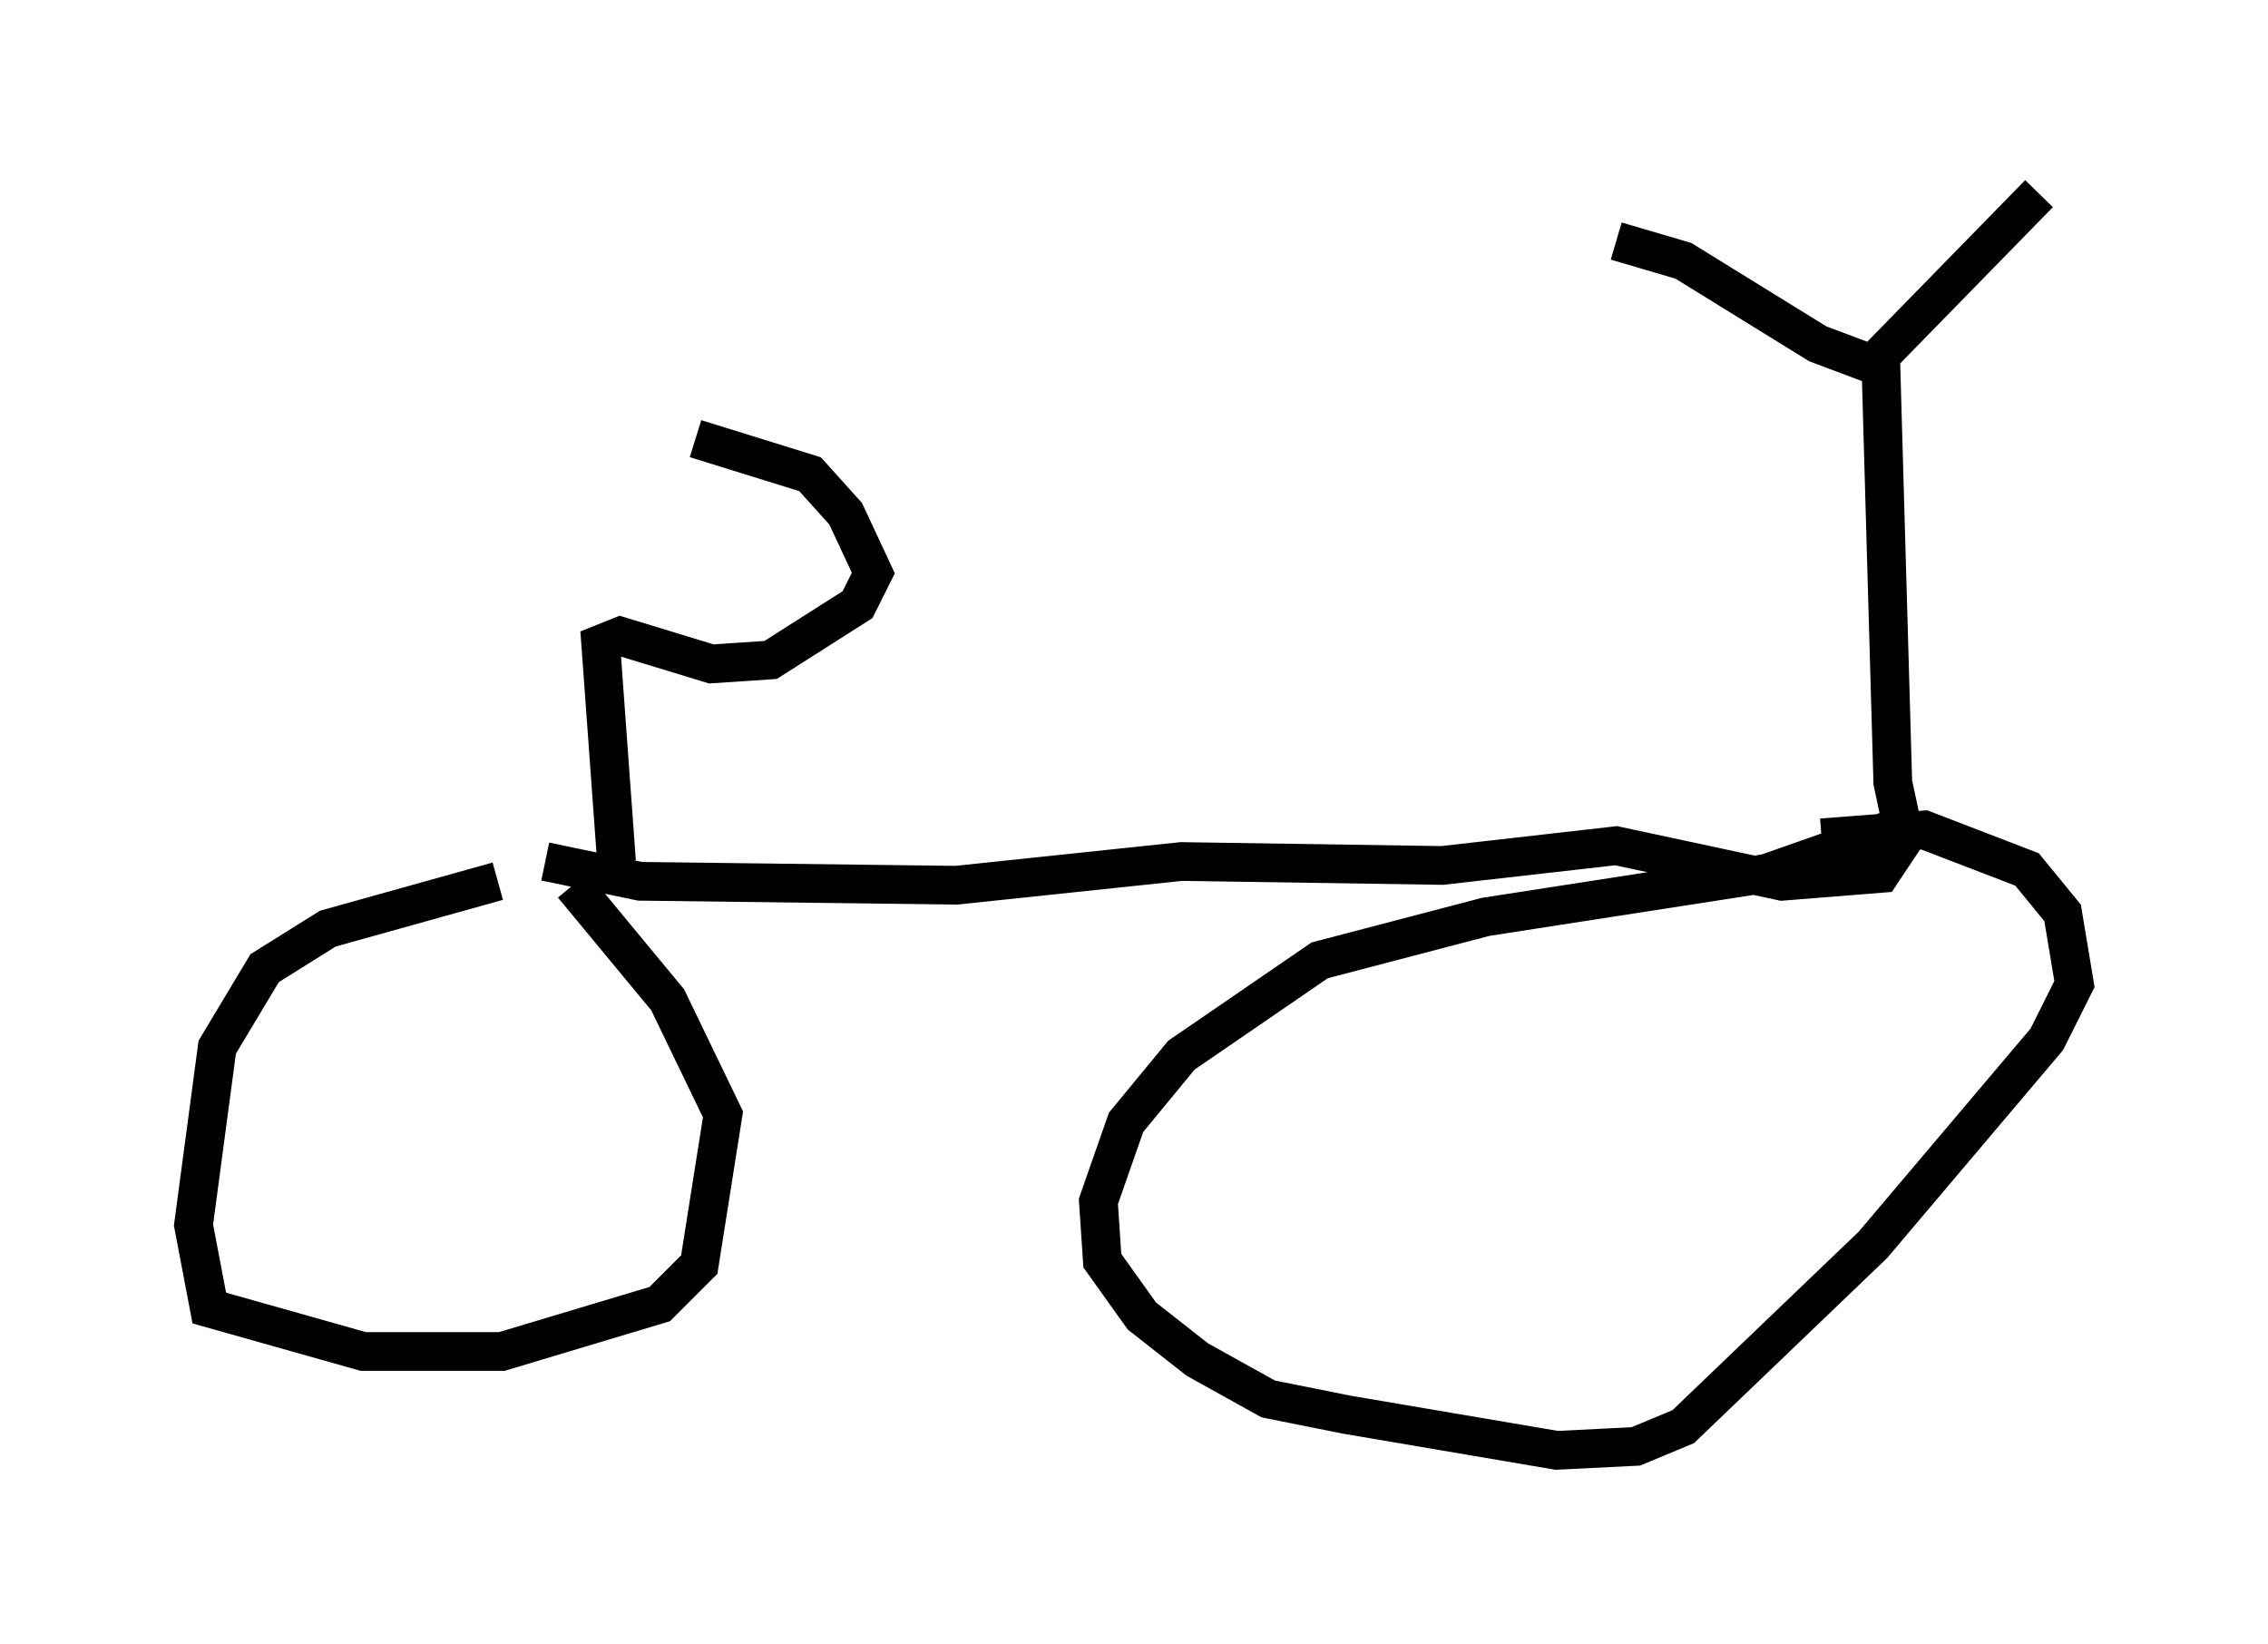 <?xml version="1.0" encoding="utf-8" ?>
<svg baseProfile="full" height="42.463" version="1.1" width="58.592" xmlns="http://www.w3.org/2000/svg" xmlns:ev="http://www.w3.org/2001/xml-events" xmlns:xlink="http://www.w3.org/1999/xlink"><defs /><rect fill="white" height="42.463" width="58.592" x="0" y="0" /><path d="M14.902, 22.559 m-2.042, 0.204 l-4.39, 1.225 -1.633, 1.021 l-1.225, 2.042 -0.613, 4.594 l0.408, 2.144 3.981, 1.123 l3.573, 0.0 4.083, -1.225 l1.021, -1.021 0.613, -3.879 l-1.429, -2.96 -2.45, -2.96 m34.607, -1.633 l-3.777, 1.327 -7.248, 1.123 l-4.288, 1.123 -3.573, 2.45 l-1.429, 1.735 -0.715, 2.042 l0.102, 1.531 1.021, 1.429 l1.429, 1.123 1.838, 1.021 l2.042, 0.408 5.41, 0.919 l2.042, -0.102 1.225, -0.51 l4.9, -4.696 4.492, -5.308 l0.715, -1.429 -0.306, -1.838 l-0.919, -1.123 -2.654, -1.021 l-2.654, 0.204 m-32.973, 0.613 l2.45, 0.51 8.167, 0.102 l5.819, -0.613 6.738, 0.102 l4.492, -0.51 4.288, 0.919 l2.552, -0.204 0.613, -0.919 l-0.306, -1.429 -0.306, -10.719 l-1.633, -0.613 -3.471, -2.144 l-1.735, -0.51 m6.533, 3.267 l4.39, -4.492 m-36.75, 17.252 l-0.408, -5.615 0.51, -0.204 l2.348, 0.715 1.531, -0.102 l2.246, -1.429 0.408, -0.817 l-0.715, -1.531 -0.919, -1.021 l-2.96, -0.919 " fill="none" stroke="black" stroke-width="1" /></svg>